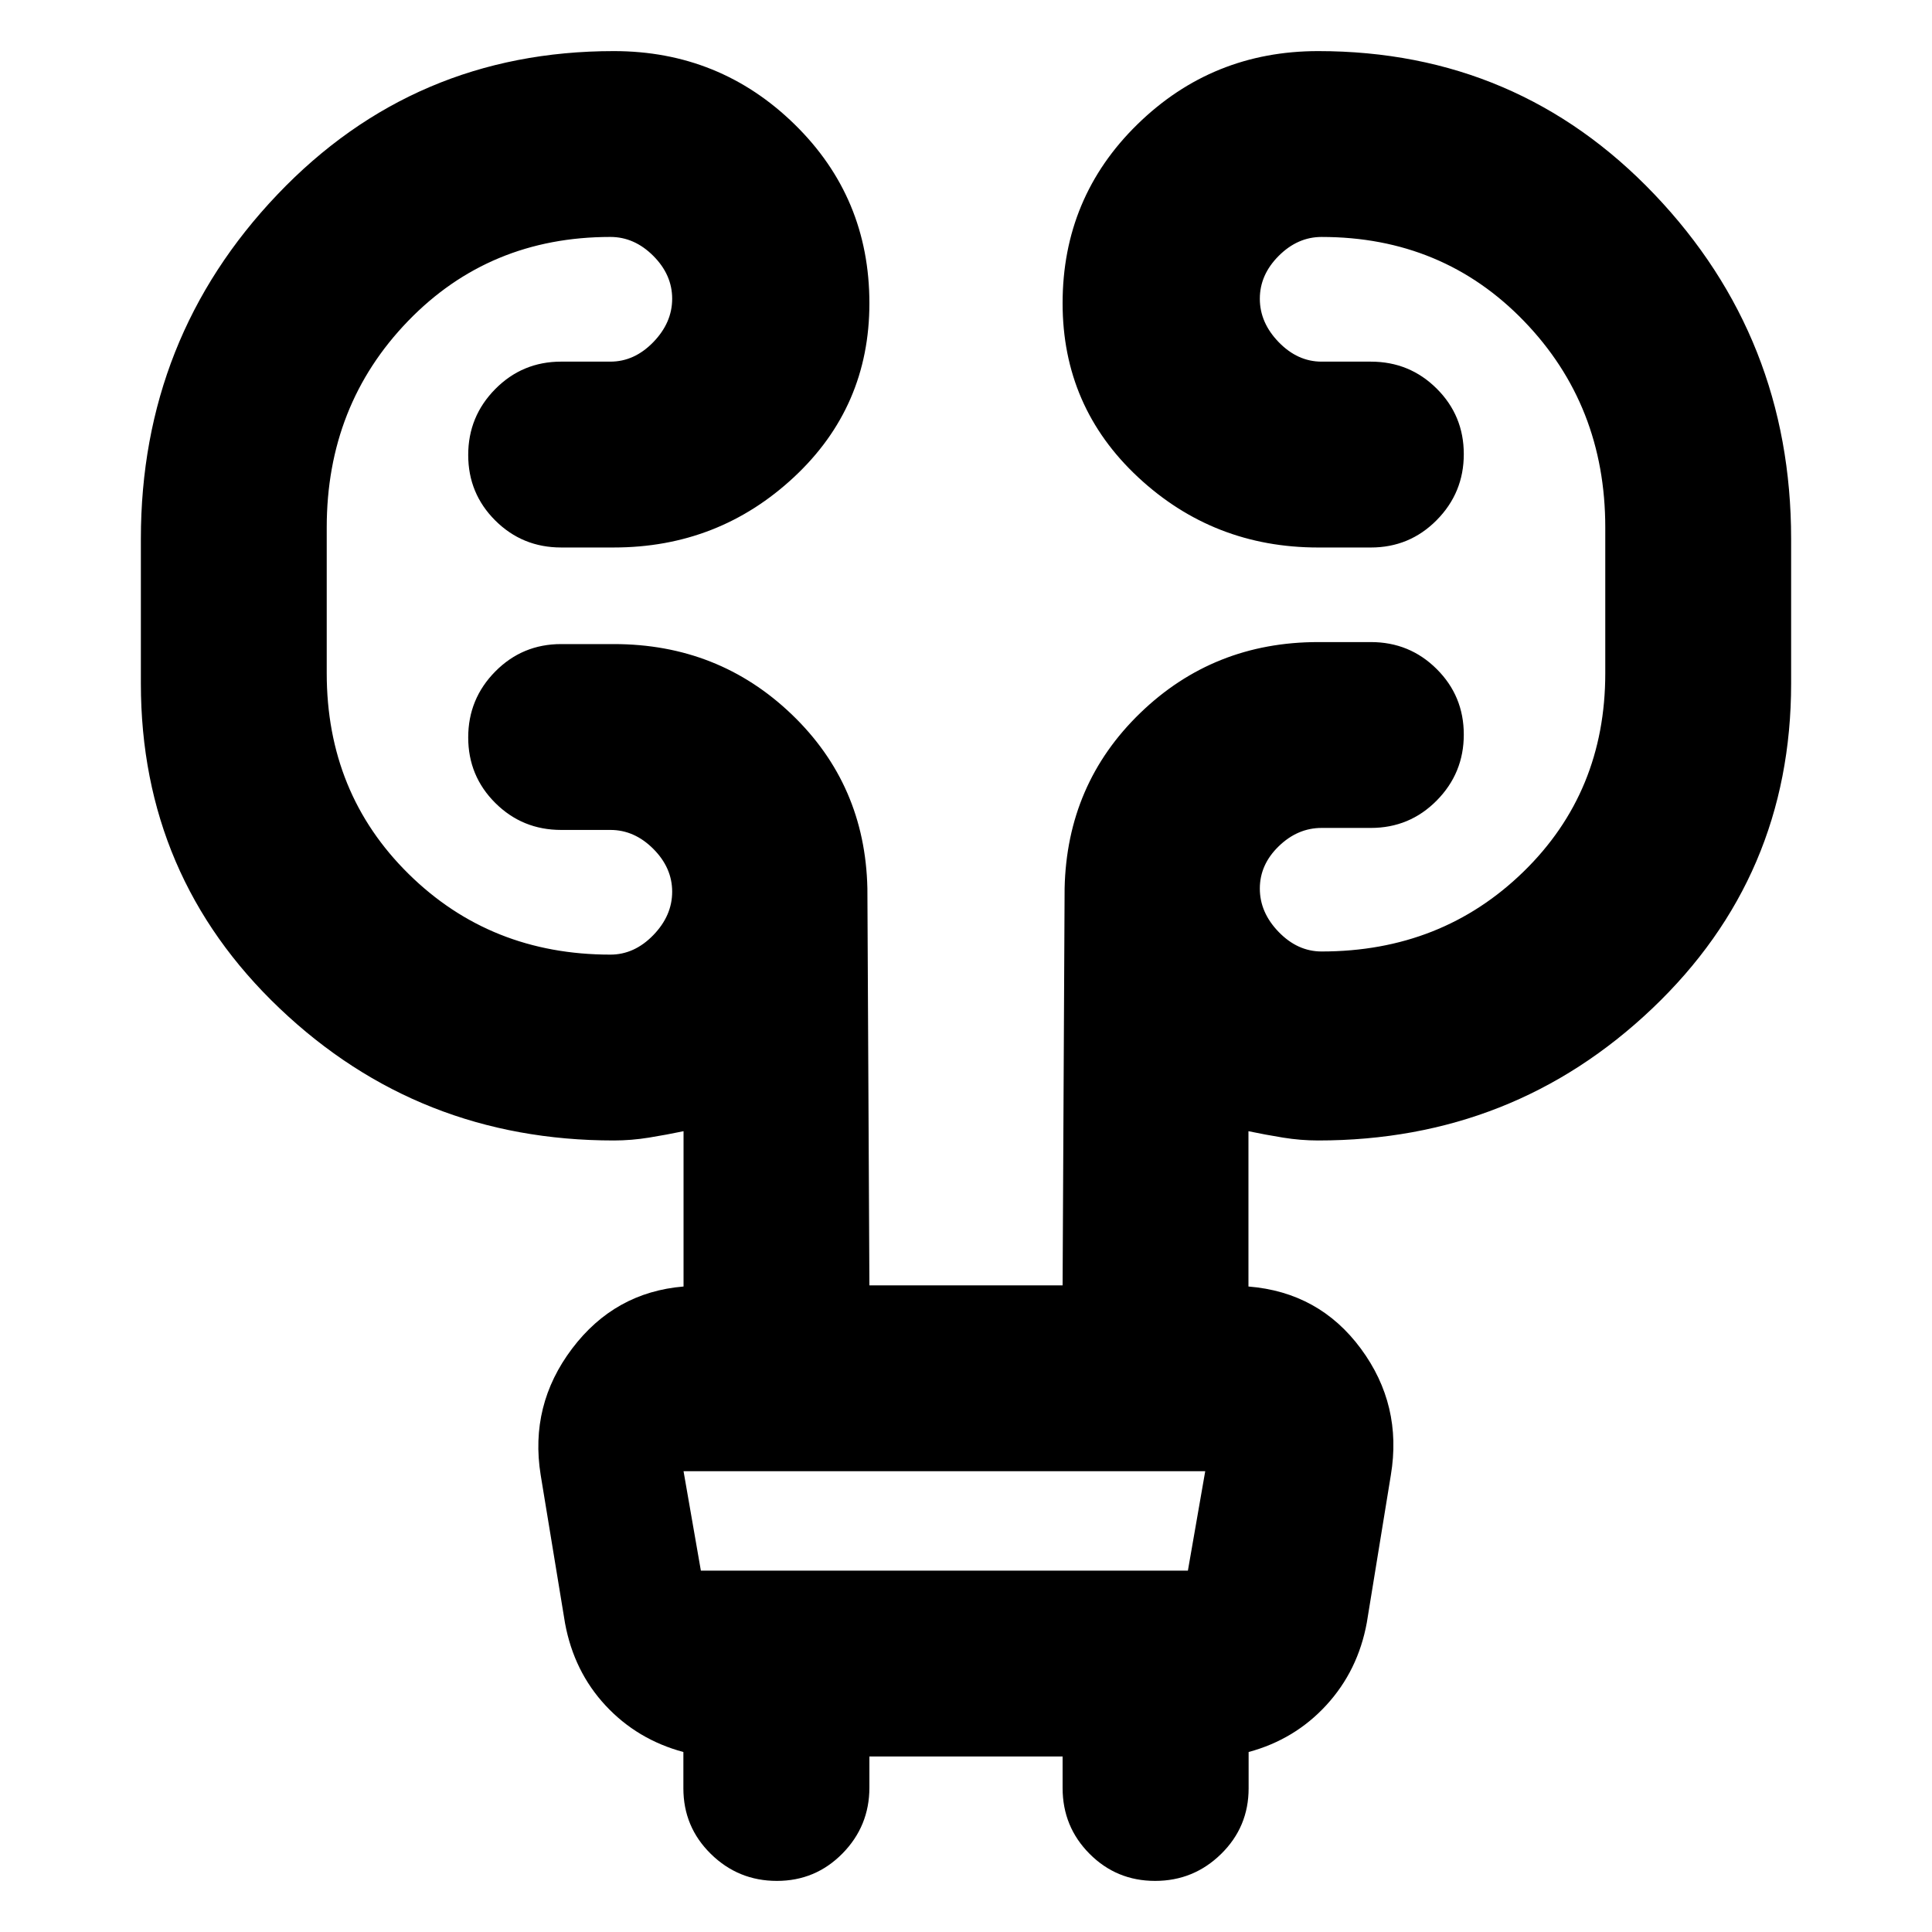 <svg xmlns="http://www.w3.org/2000/svg" height="20" viewBox="0 -960 960 960" width="20"><path d="M432-87.216v15.44q0 19.168-13.398 32.777-13.399 13.609-32.566 13.609t-32.818-13.405q-13.65-13.406-13.65-32.584v-18.056q-22.917-6.172-38.634-23.065-15.718-16.893-20.162-40.877l-12.121-73.752q-5.565-34.696 15.611-62.739 21.176-28.044 55.389-30.87v-77.174q-8.304 1.739-17.108 3.174-8.805 1.434-17.544 1.434-97.022 0-166.011-65.597-68.99-65.598-68.99-161.49v-71.87q0-99.848 67.86-171.098 67.858-71.251 167.141-71.251 52.588 0 89.794 36.359Q432-861.892 432-809.305q0 51.457-37.489 86.403-37.49 34.945-89.512 34.945h-26.173q-19.256 0-32.715-13.398-13.459-13.398-13.459-32.566 0-19.167 13.459-32.776 13.459-13.609 32.715-13.609h24.478q11.912 0 21.304-9.673 9.391-9.674 9.391-21.587t-9.391-21.304q-9.392-9.391-21.304-9.391-60.174 0-100.565 41.804-40.391 41.805-40.391 102.544v72.435q0 59.608 40.673 99.717 40.674 40.109 100.283 40.109 11.912 0 21.304-9.674 9.391-9.674 9.391-21.587t-9.391-21.304q-9.392-9.391-21.304-9.391h-24.478q-19.256 0-32.715-13.398-13.459-13.398-13.459-32.566 0-19.167 13.459-32.776 13.459-13.609 32.715-13.609h26.173q51.957 0 88.414 34.946T431-518.609l1 197.305h96l1-197.305q1.13-51.873 37.587-87.11 36.457-35.238 88.414-35.238h26.173q19.256 0 32.715 13.399 13.459 13.398 13.459 32.565 0 19.167-13.459 32.776-13.459 13.609-32.715 13.609h-24.478q-11.912 0-21.304 9.109-9.391 9.108-9.391 21.021t9.391 21.587q9.392 9.673 21.304 9.673 59.609 0 100.283-39.608 40.673-39.609 40.673-98.652v-72.435q0-60.739-40.391-102.544-40.391-41.804-100.565-41.804-11.912 0-21.304 9.391-9.391 9.391-9.391 21.304 0 11.913 9.391 21.587 9.392 9.673 21.304 9.673h24.478q19.256 0 32.715 13.399 13.459 13.398 13.459 32.565 0 19.168-13.459 32.776-13.459 13.609-32.715 13.609h-26.173q-52.022 0-89.512-34.945Q528-757.848 528-809.305q0-52.587 37.207-88.946 37.206-36.359 89.794-36.359 99.283 0 167.141 71.251 67.859 71.25 67.859 171.098v71.87q0 95.892-68.989 161.49-68.989 65.597-166.011 65.597-8.739 0-17.544-1.434-8.804-1.435-17.108-3.174v77.174q35.13 2.826 55.848 30.87 20.717 28.043 14.902 62.858l-11.94 73.304q-4.375 23.838-20.093 40.968-15.717 17.13-38.634 23.303v18.056q0 19.178-13.65 32.584-13.651 13.405-32.818 13.405-19.167 0-32.566-13.459Q528-52.308 528-71.565v-15.65h-96Zm-92.349-141.739 8.609 49.39h242.001l8.609-49.39H339.651Zm0 0 8.609 49.39-8.609-49.39Z"/></svg>